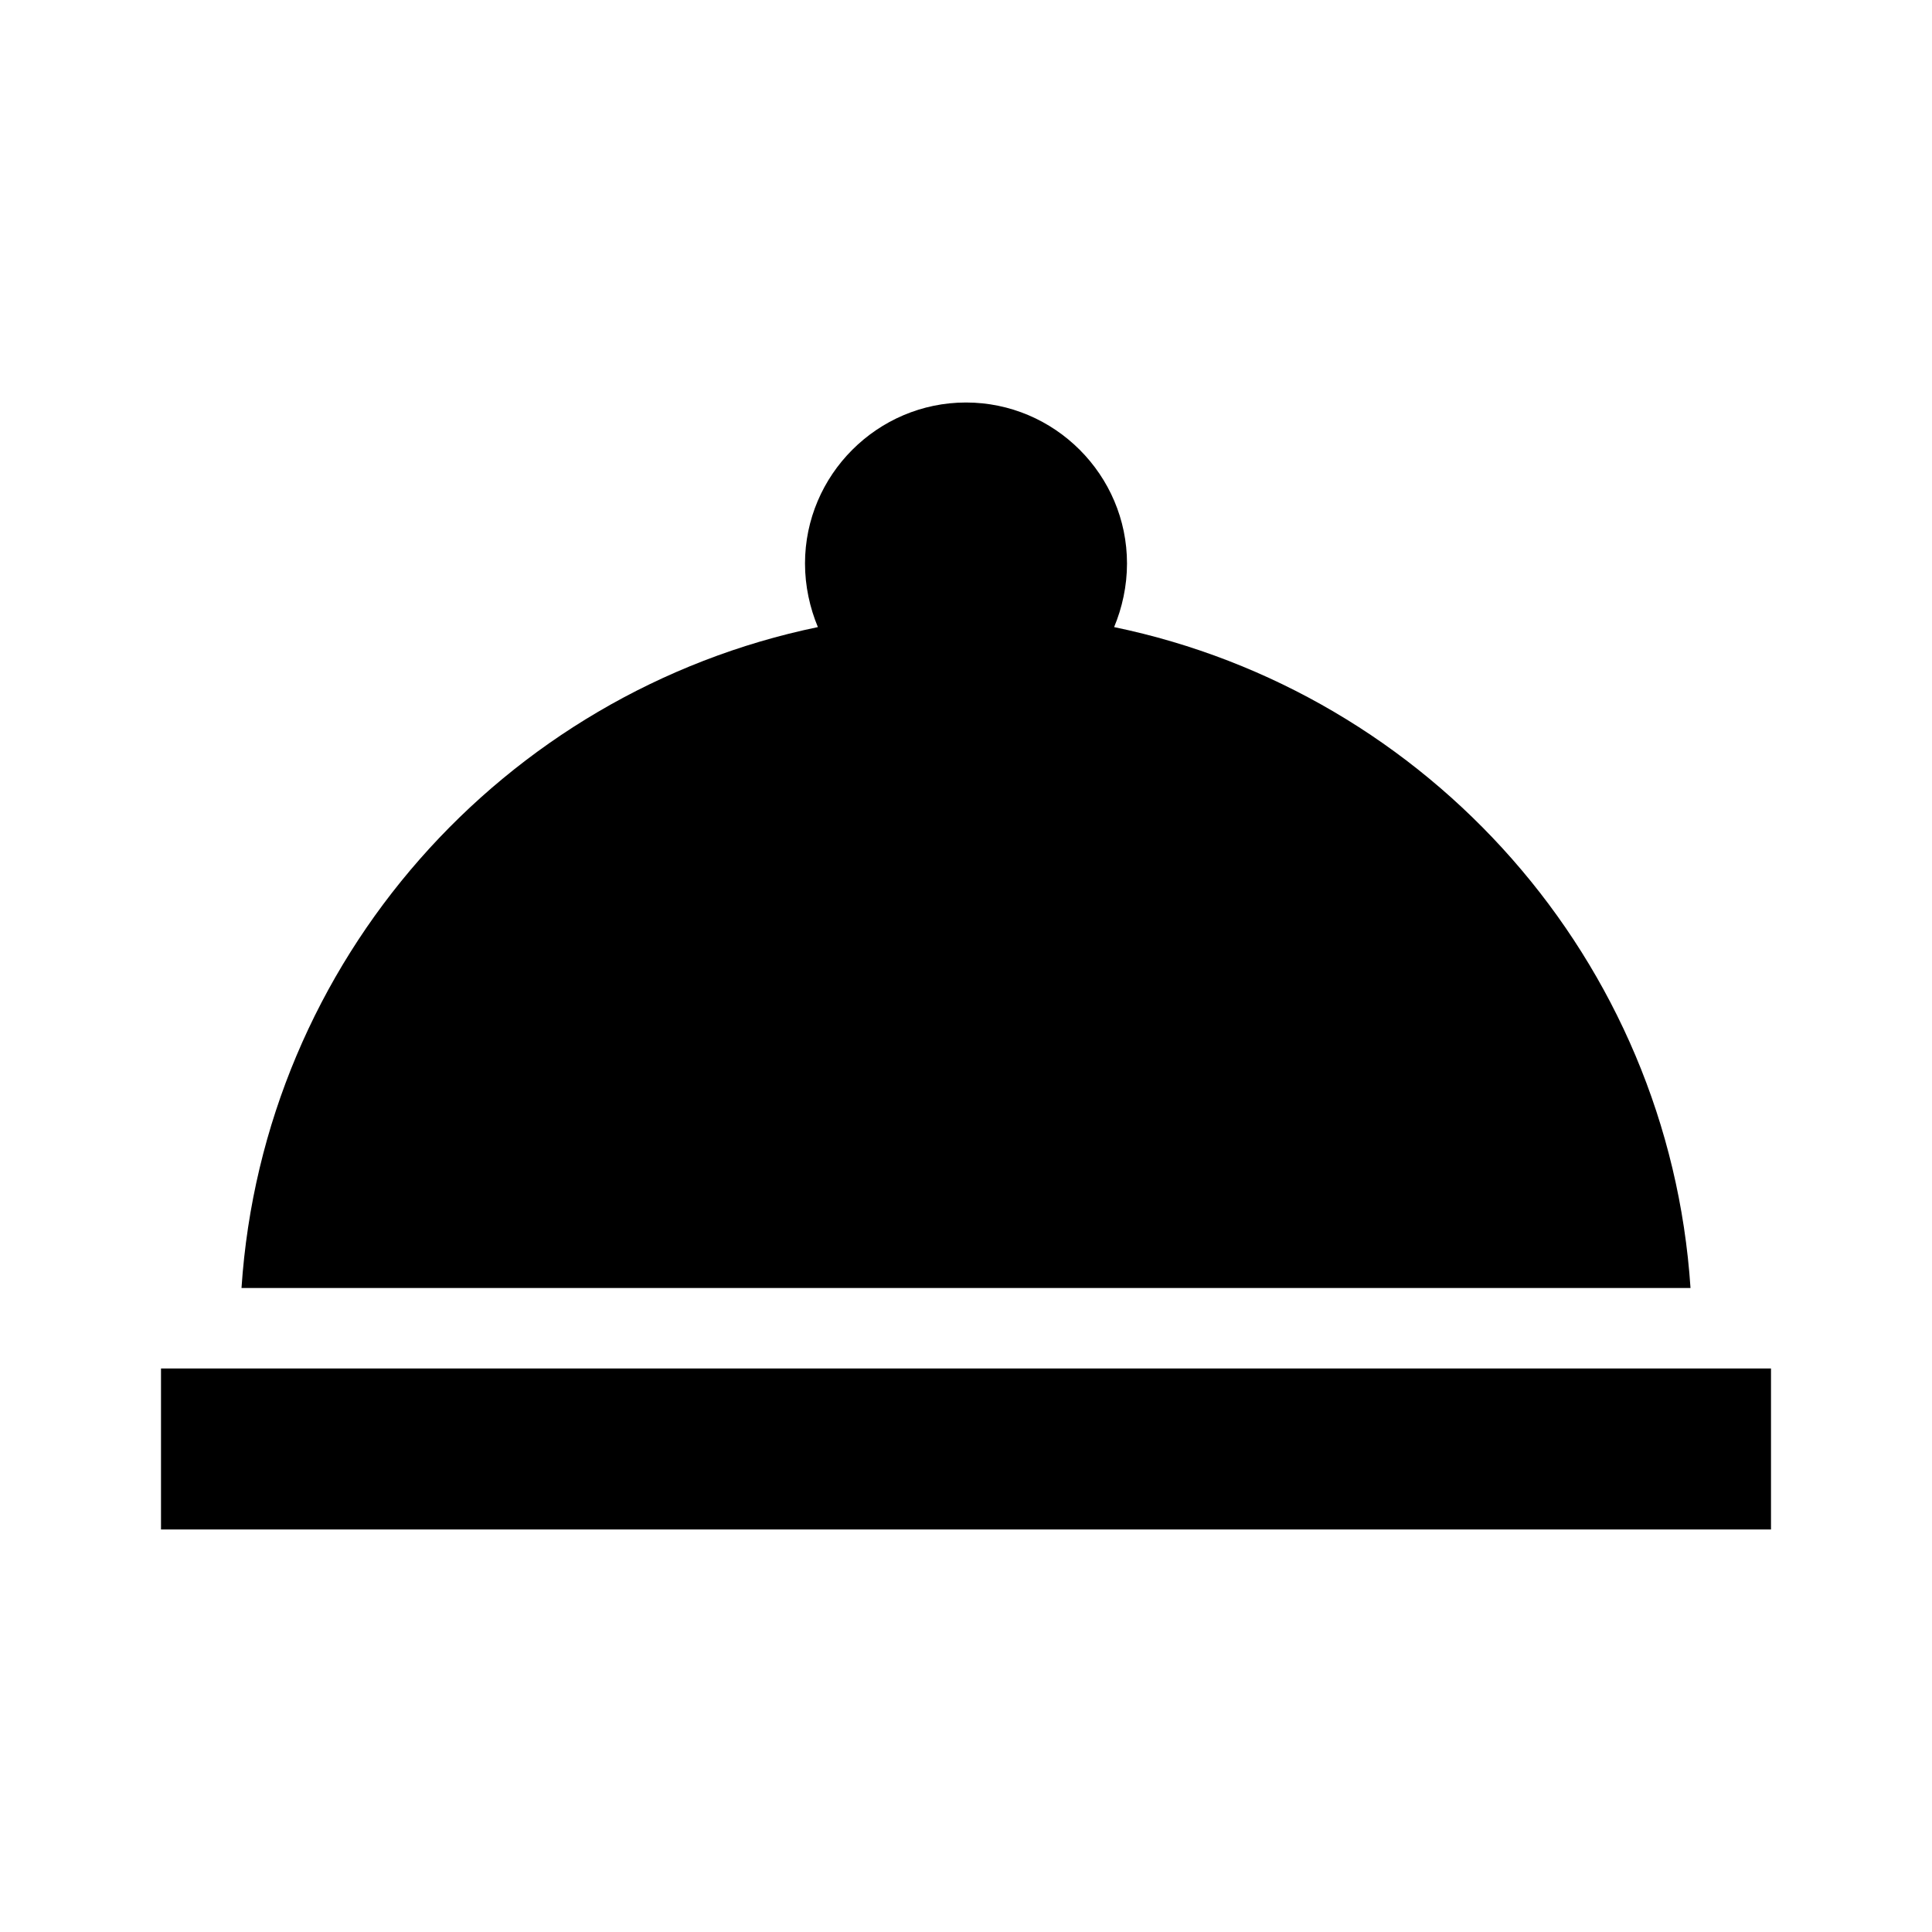 <!-- Generated by IcoMoon.io -->
<svg version="1.1" xmlns="http://www.w3.org/2000/svg" width="280" height="280" viewBox="0 0 280 280">
<title>mt-room_service</title>
<path d="M23.333 198.333h233.333v23.333h-233.333v-23.333zM161.467 90.883c1.167-2.8 1.867-5.95 1.867-9.217 0-12.833-10.5-23.333-23.333-23.333s-23.333 10.5-23.333 23.333c0 3.267 0.7 6.417 1.867 9.217-45.617 9.45-80.383 48.3-83.533 95.783h210c-3.15-47.483-37.917-86.333-83.533-95.783v0z"></path>
</svg>
